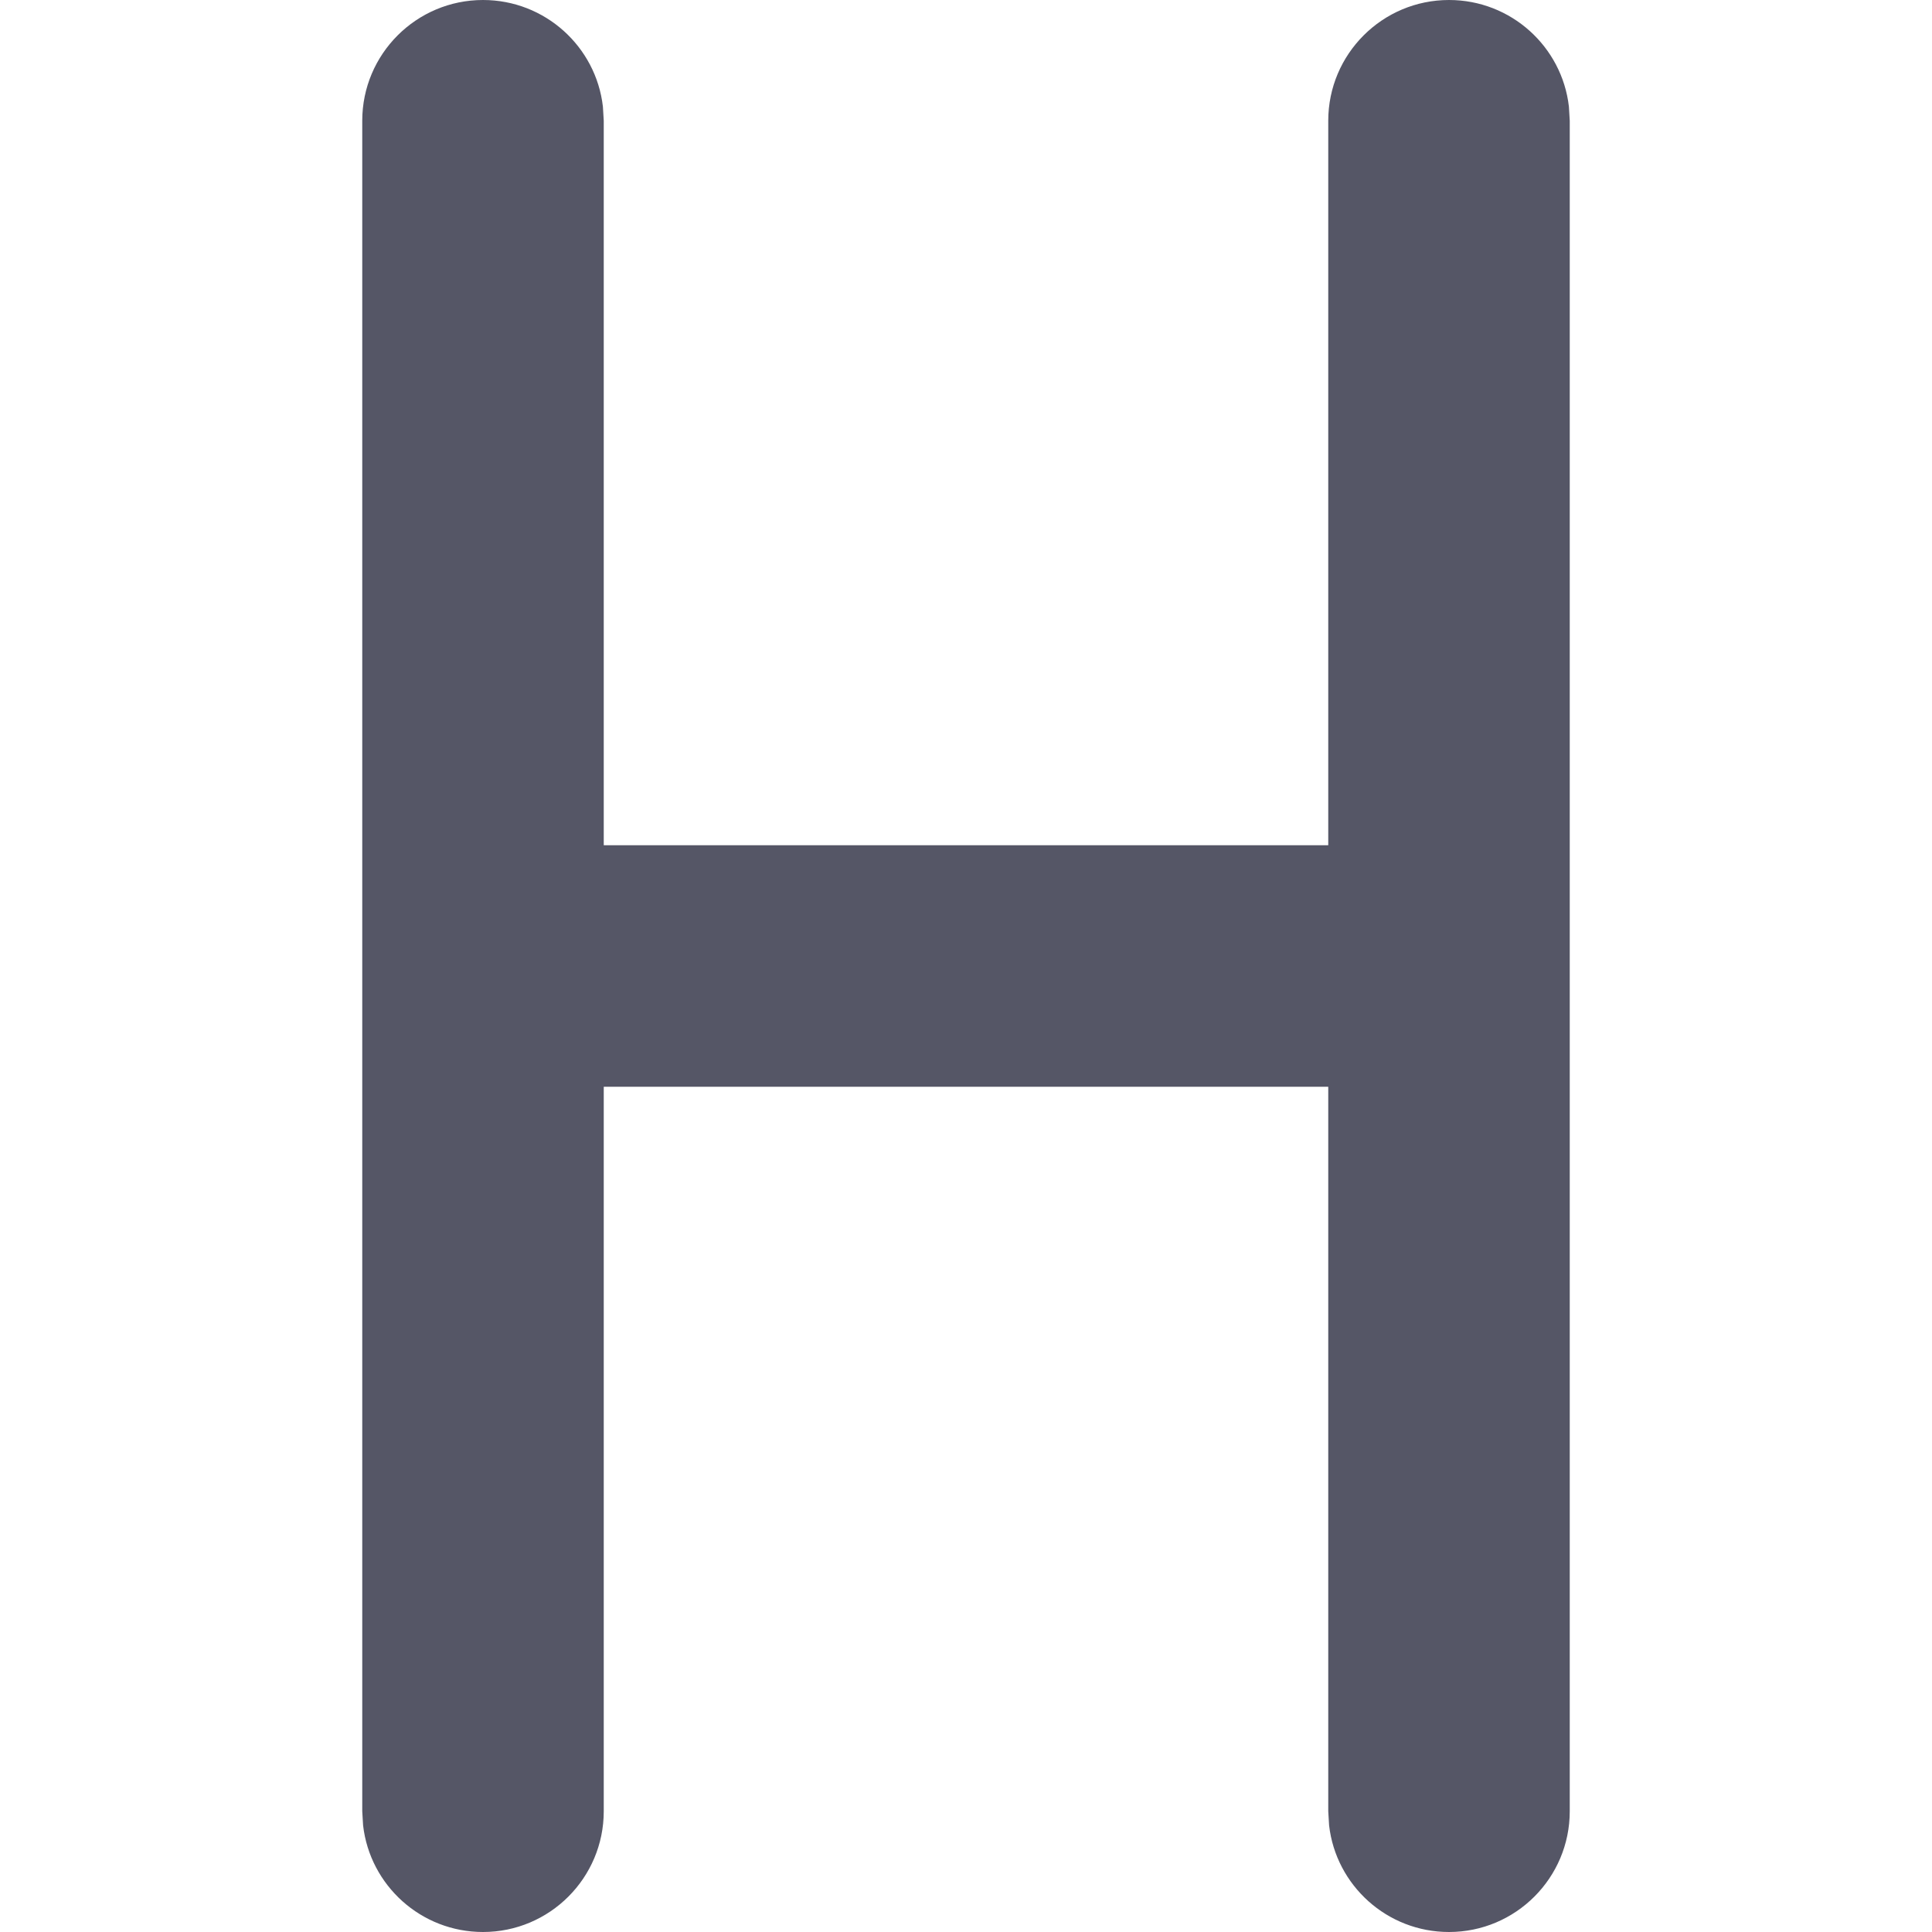 <?xml version="1.0" encoding="UTF-8"?>
<svg width="16px" height="16px" viewBox="0 0 16 16" version="1.1" xmlns="http://www.w3.org/2000/svg" xmlns:xlink="http://www.w3.org/1999/xlink">
    <title>icon_h备份</title>
    <g id="icon_h备份" stroke="none" stroke-width="1" fill="none" fill-rule="evenodd">
        <g id="icon_h">
            <rect id="Rectangle-4" x="0" y="0" width="16" height="16"></rect>
            <path d="M12,0 C12.513,0 12.936,0.386 12.993,0.883 L13,1 L13,15 C13,15.552 12.552,16 12,16 C11.487,16 11.064,15.614 11.007,15.117 L11,15 L11,9 L5,9 L5,15 C5,15.552 4.552,16 4,16 C3.487,16 3.064,15.614 3.007,15.117 L3,15 L3,1 C3,0.448 3.448,0 4,0 C4.513,0 4.936,0.386 4.993,0.883 L5,1 L5,7 L11,7 L11,1 C11,0.448 11.448,0 12,0 Z" id="路径" fill="#555666" fill-rule="nonzero"></path>
        </g>
    </g>
</svg>